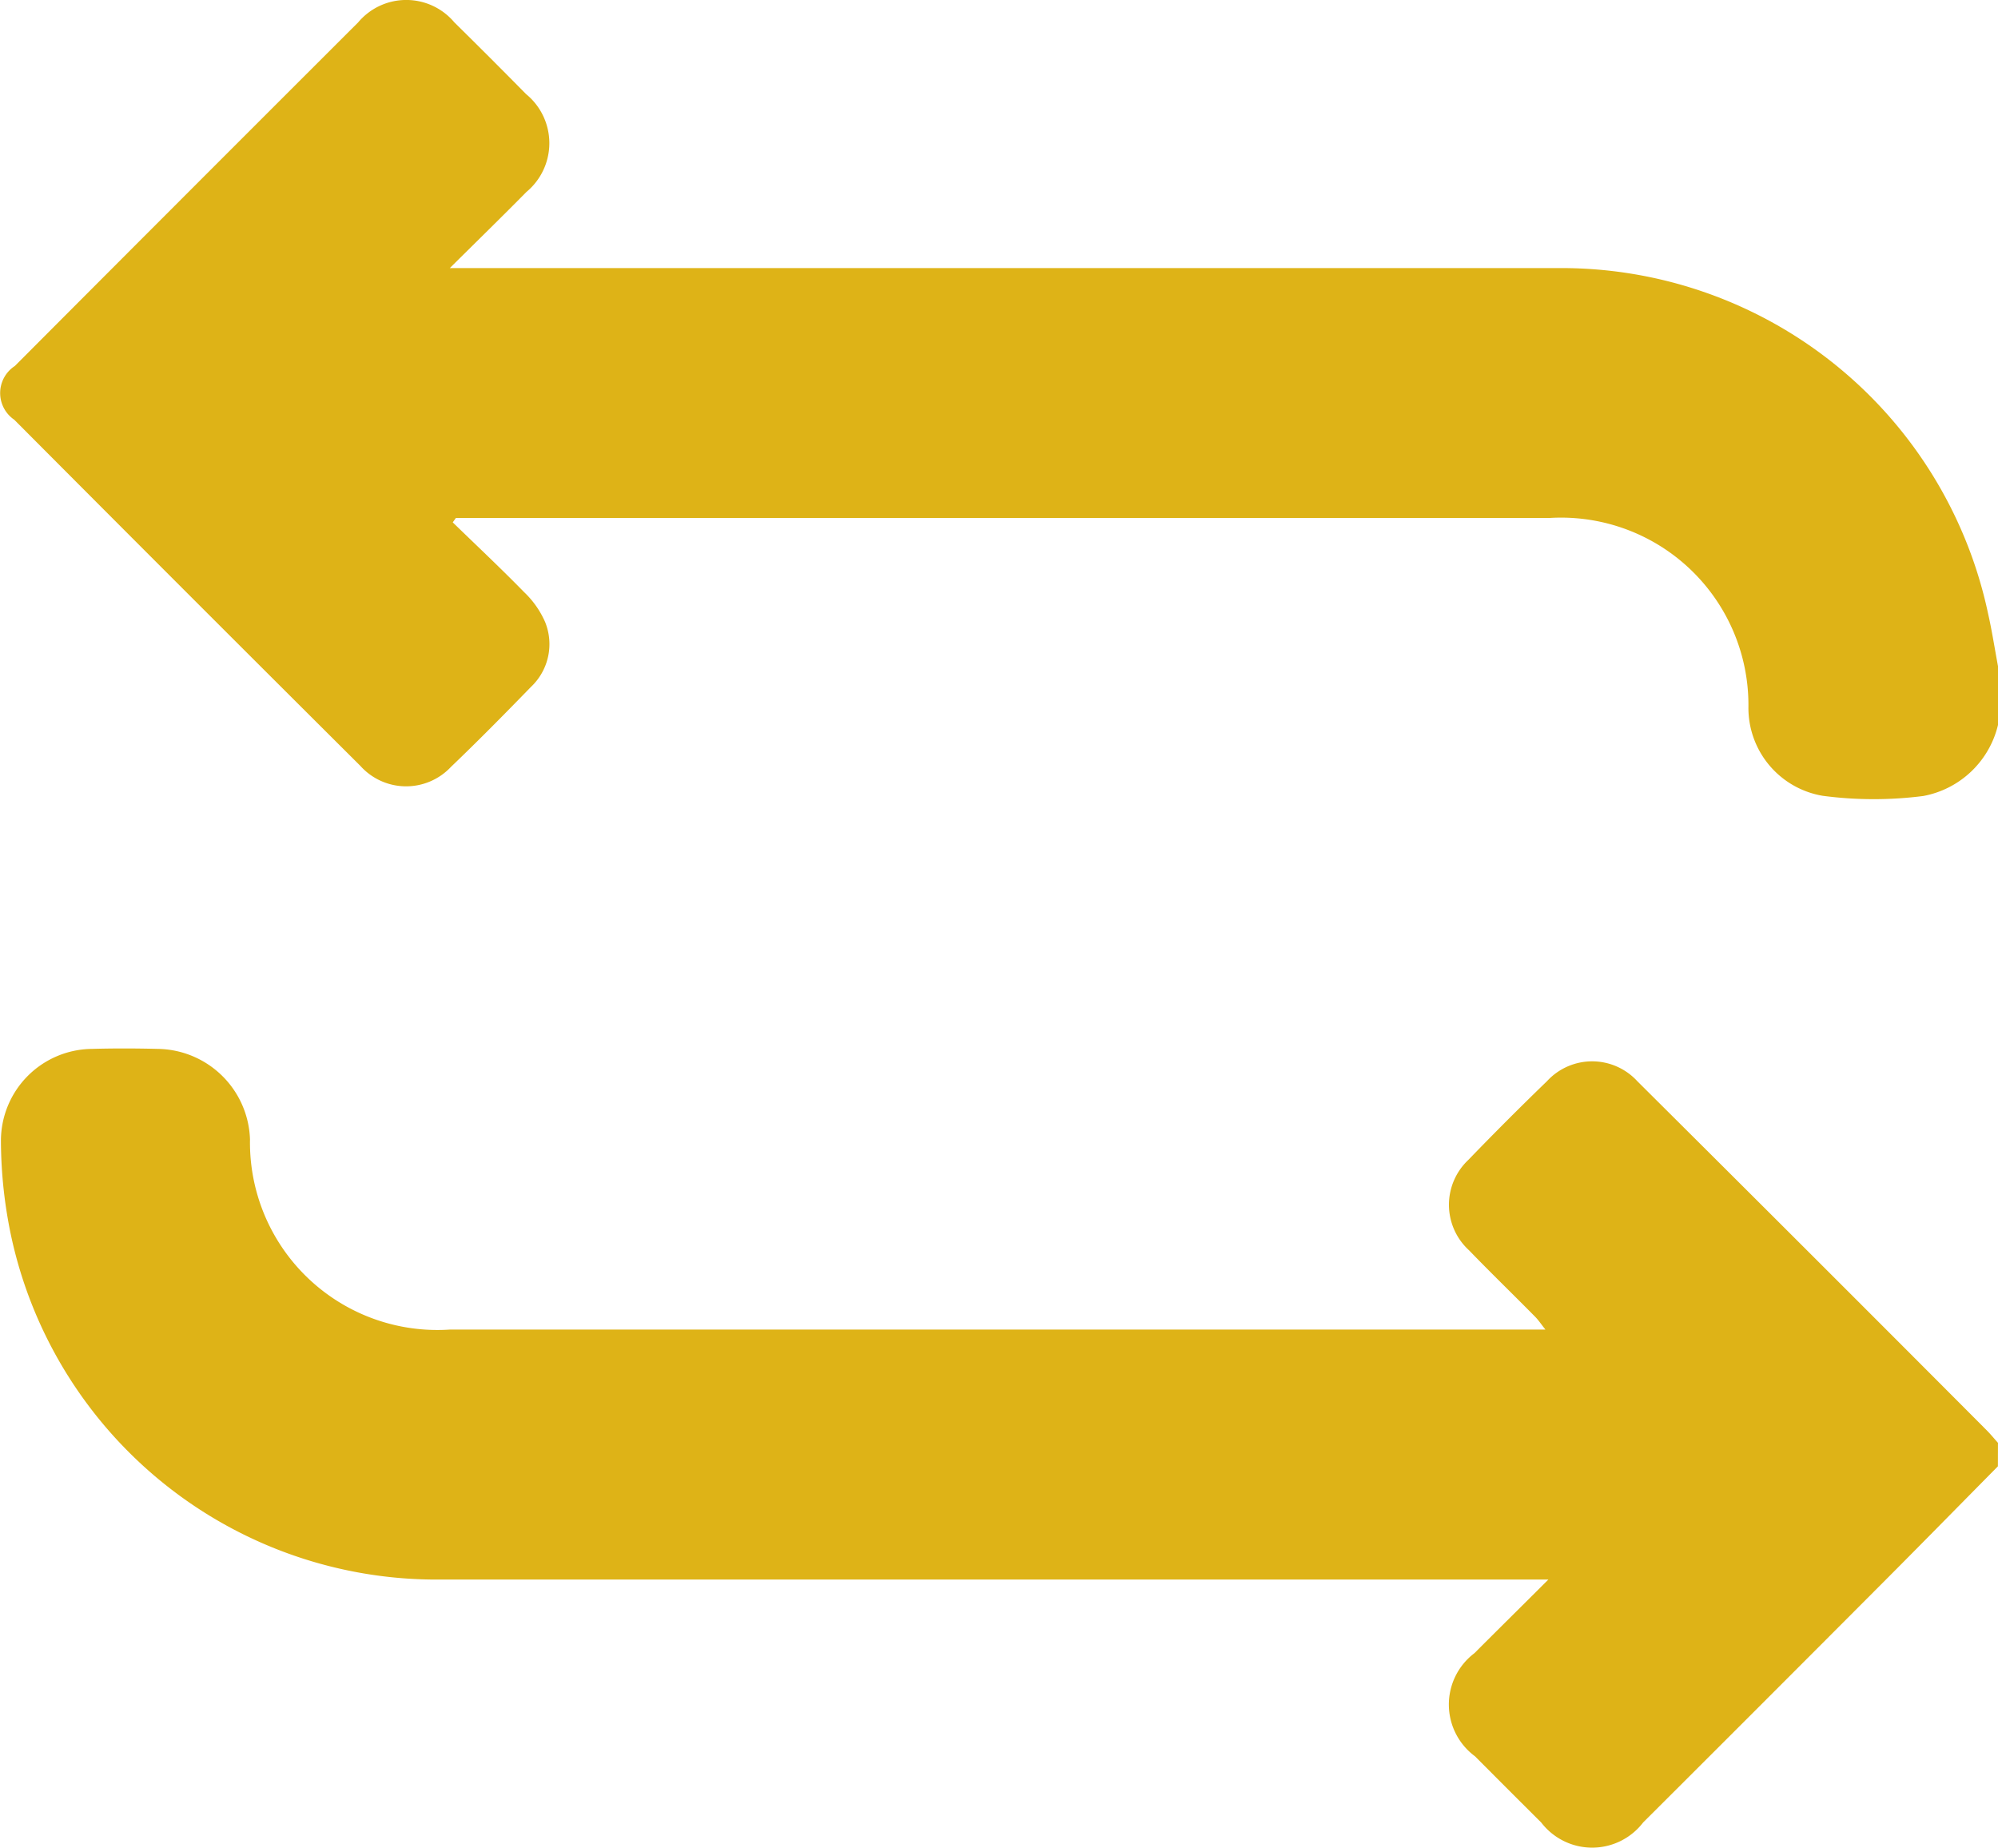 <svg xmlns="http://www.w3.org/2000/svg" width="64.082" height="59.251" viewBox="0 0 64.082 59.251">
    <g id="Group_10" data-name="Group 10" transform="translate(0 0)">
        <path id="Path_74" data-name="Path 74"
            d="M64.083,23.244a3.035,3.035,0,0,1-2.394,2.282,12.465,12.465,0,0,1-3.232-.006,2.858,2.858,0,0,1-2.38-2.822A6.009,6.009,0,0,0,49.7,16.611H14.621l-.1.141c.766.744,1.546,1.476,2.292,2.24a2.947,2.947,0,0,1,.672.959,1.886,1.886,0,0,1-.456,2.078c-.843.867-1.692,1.729-2.566,2.565a1.971,1.971,0,0,1-2.906-.034q-5.563-5.54-11.1-11.1a1.035,1.035,0,0,1,.019-1.723Q5.975,6.222,11.487.718a2.015,2.015,0,0,1,3.086,0q1.159,1.141,2.3,2.3a2.032,2.032,0,0,1,.014,3.135c-.77.781-1.555,1.547-2.461,2.445h.894q17.3,0,34.594,0A13.986,13.986,0,0,1,63.761,19.664c.128.563.215,1.135.321,1.7Z"
            transform="translate(0 0)" fill="#deb317" />
        <path id="Path_75" data-name="Path 75"
            d="M64.1,69.841c-1.33,1.345-2.657,2.7-3.993,4.035q-3.688,3.7-7.387,7.388a2.059,2.059,0,0,1-3.267,0q-1.064-1.059-2.123-2.123a2.063,2.063,0,0,1-.019-3.308c.746-.748,1.5-1.491,2.371-2.361h-.88q-17.328,0-34.656,0A13.954,13.954,0,0,1,.369,62.413a14.954,14.954,0,0,1-.318-2.975,2.949,2.949,0,0,1,2.912-2.983c.708-.02,1.418-.018,2.127,0a3,3,0,0,1,2.949,2.9,6.012,6.012,0,0,0,6.422,6.1H49.587c-.143-.18-.226-.307-.331-.412-.7-.711-1.423-1.409-2.118-2.129a1.976,1.976,0,0,1-.022-2.9q1.238-1.283,2.52-2.522a1.966,1.966,0,0,1,2.9,0q5.611,5.581,11.2,11.189c.129.129.245.272.366.407Z"
            transform="translate(-0.021 -22.818)" fill="#deb317" />
    </g>
</svg>